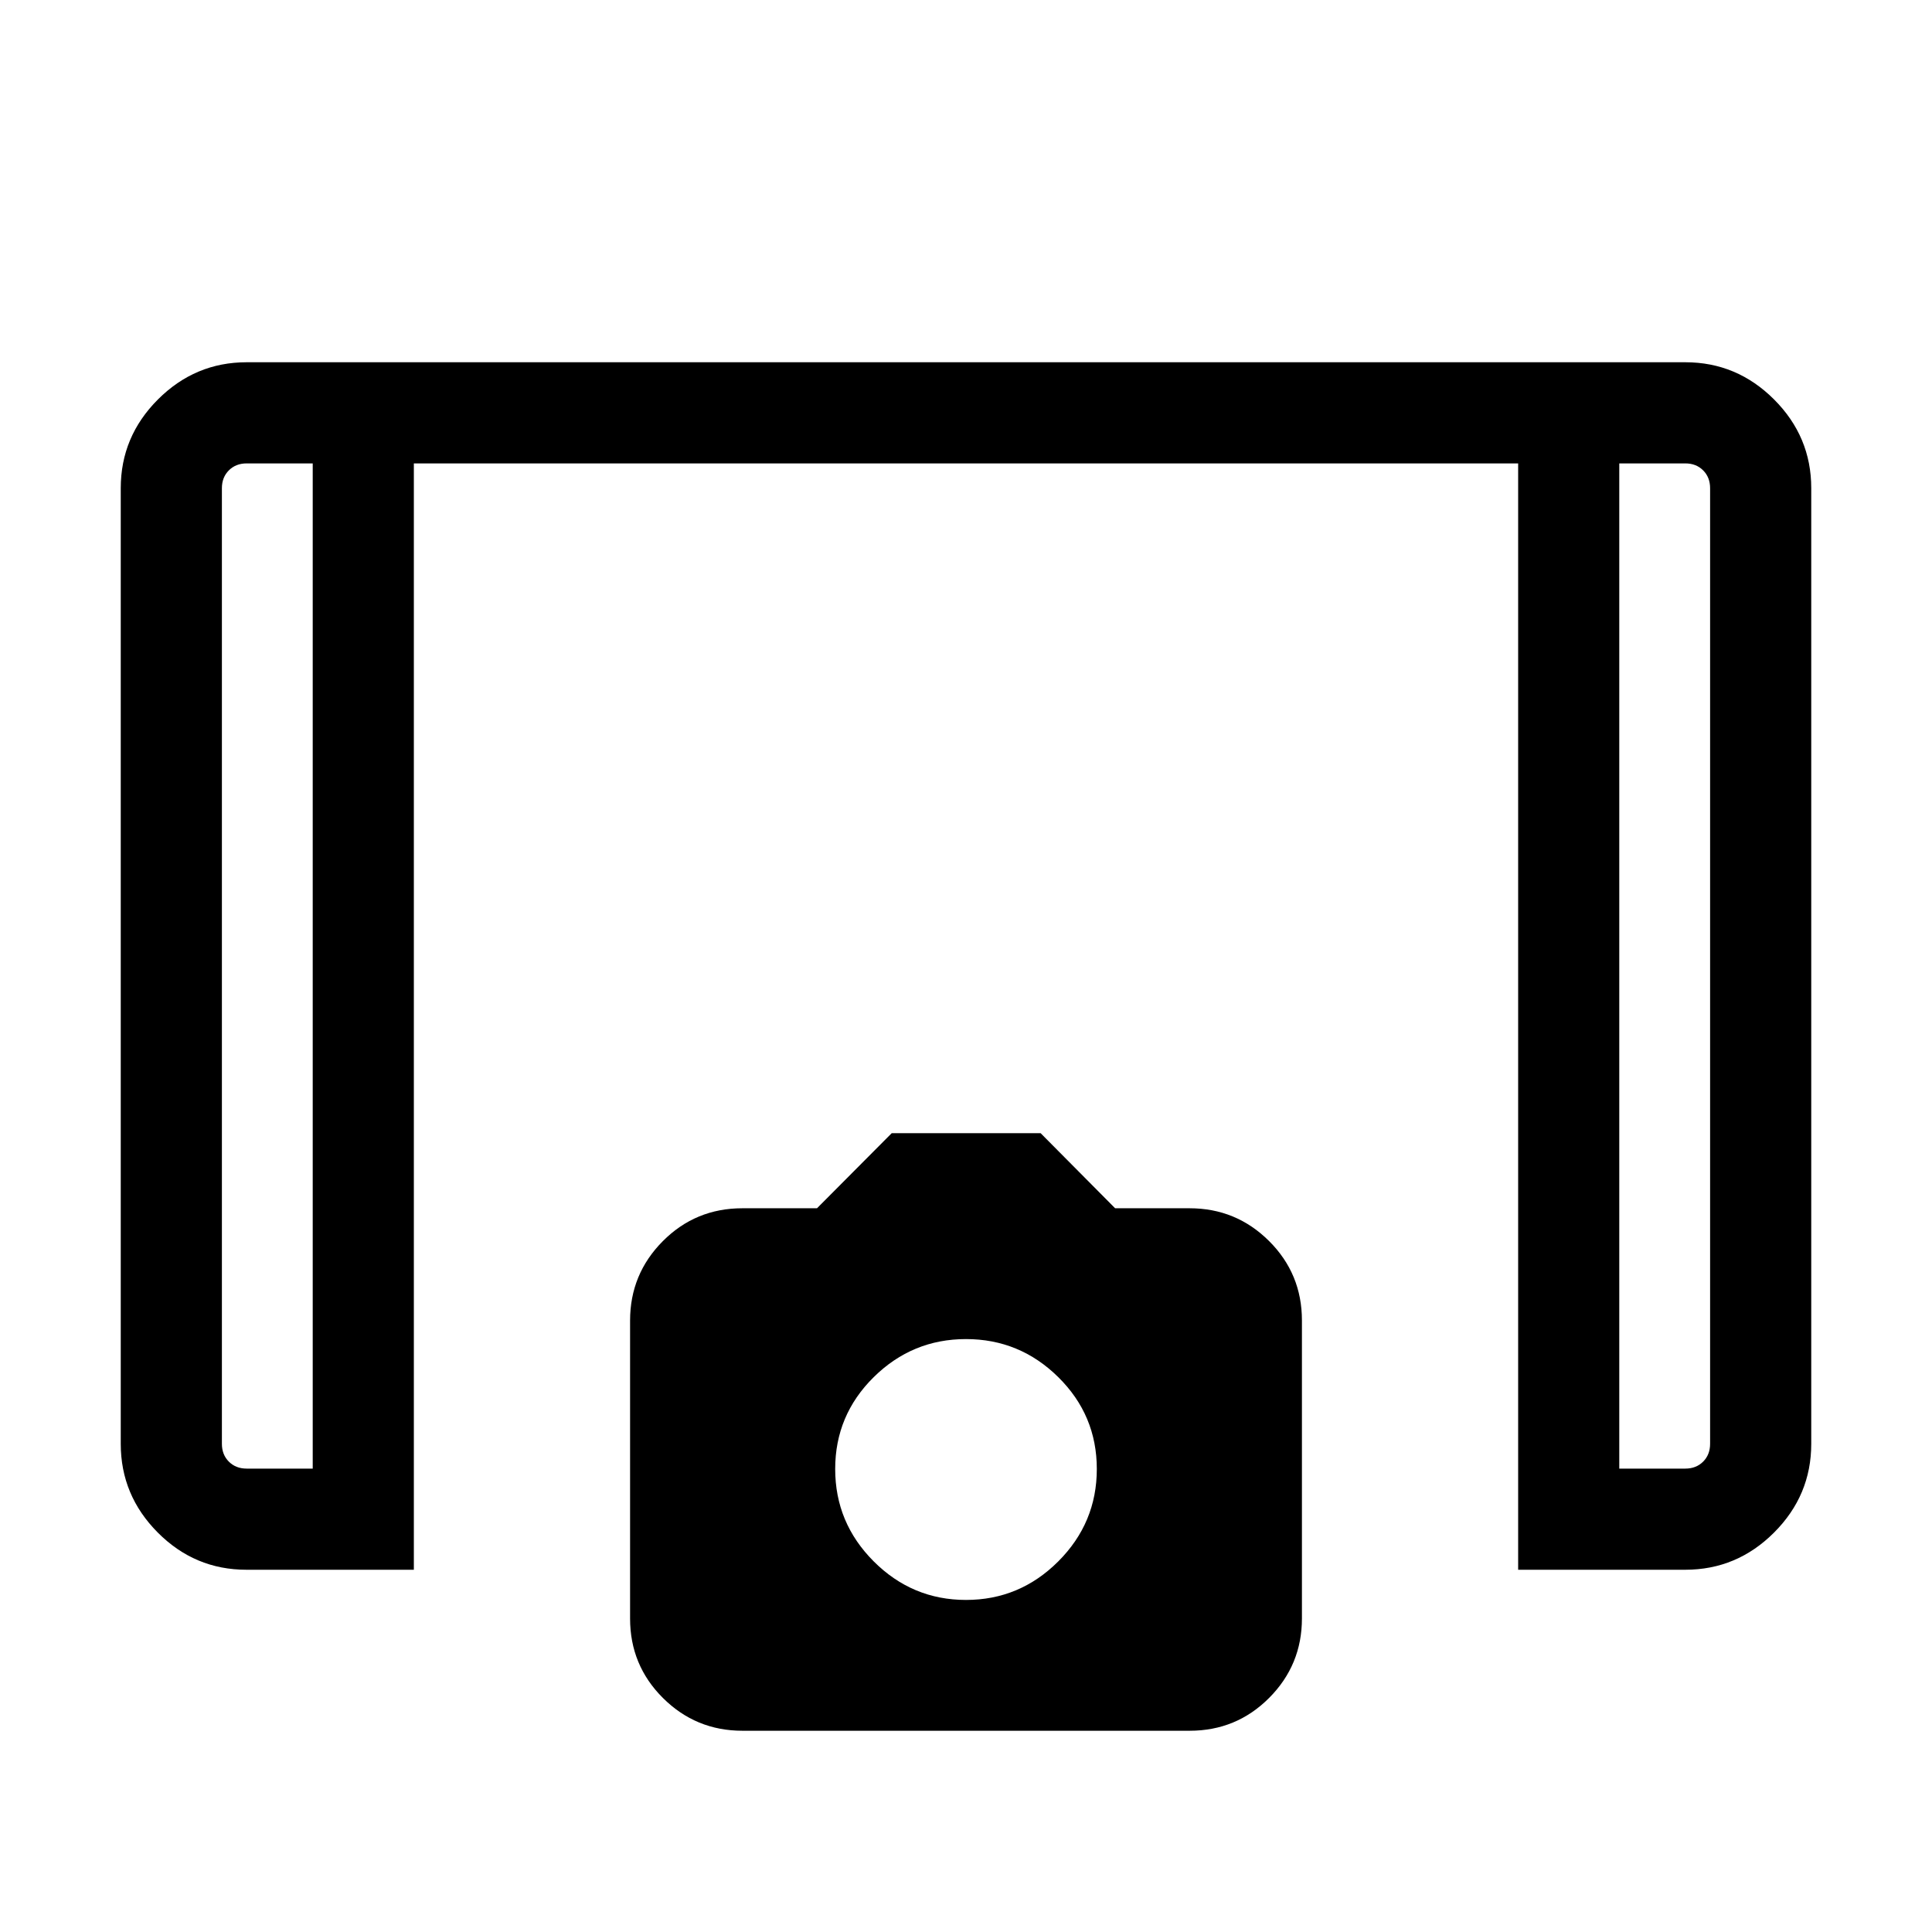 <svg xmlns="http://www.w3.org/2000/svg" viewBox="0 -960 960 960" width="32" height="32"><path d="M754.36-180v-549.74H205.64V-180h-83.21q-25.64 0-44.03-18.48Q60-216.96 60-242.57v-474.86q0-25.61 18.48-44.09Q96.96-780 122.57-780h714.86q25.61 0 44.09 18.48Q900-743.04 900-717.43v474.86q0 25.61-18.48 44.09Q863.04-180 837.43-180h-83.07ZM155.39-729.74h-32.82q-5.39 0-8.85 3.46t-3.46 8.85v474.86q0 5.39 3.46 8.85t8.85 3.46h32.82v-499.48Zm649.22 0v499.48h32.82q5.39 0 8.85-3.46t3.46-8.85v-474.86q0-5.39-3.46-8.85t-8.85-3.46h-32.82Zm0 0h45.13H804.61Zm-649.22 0h-45.13H155.39ZM368.92-100q-23.15 0-39.5-16.27-16.34-16.26-16.34-39.5v-148.02q0-23.13 16.26-39.48 16.27-16.35 39.51-16.35h37.11l37.12-37.3h74.01l37.01 37.3h37q23.13 0 39.48 16.27 16.34 16.27 16.34 39.5v148.03q0 23.13-16.26 39.47Q614.39-100 591.15-100H368.92ZM480-165q26.69 0 45.85-19.15Q545-203.31 545-230.06q0-26.74-19.15-45.65-19.16-18.91-45.85-18.91t-45.85 18.91Q415-256.8 415-230.06q0 26.75 19.15 45.91Q453.31-165 480-165Z"/></svg>